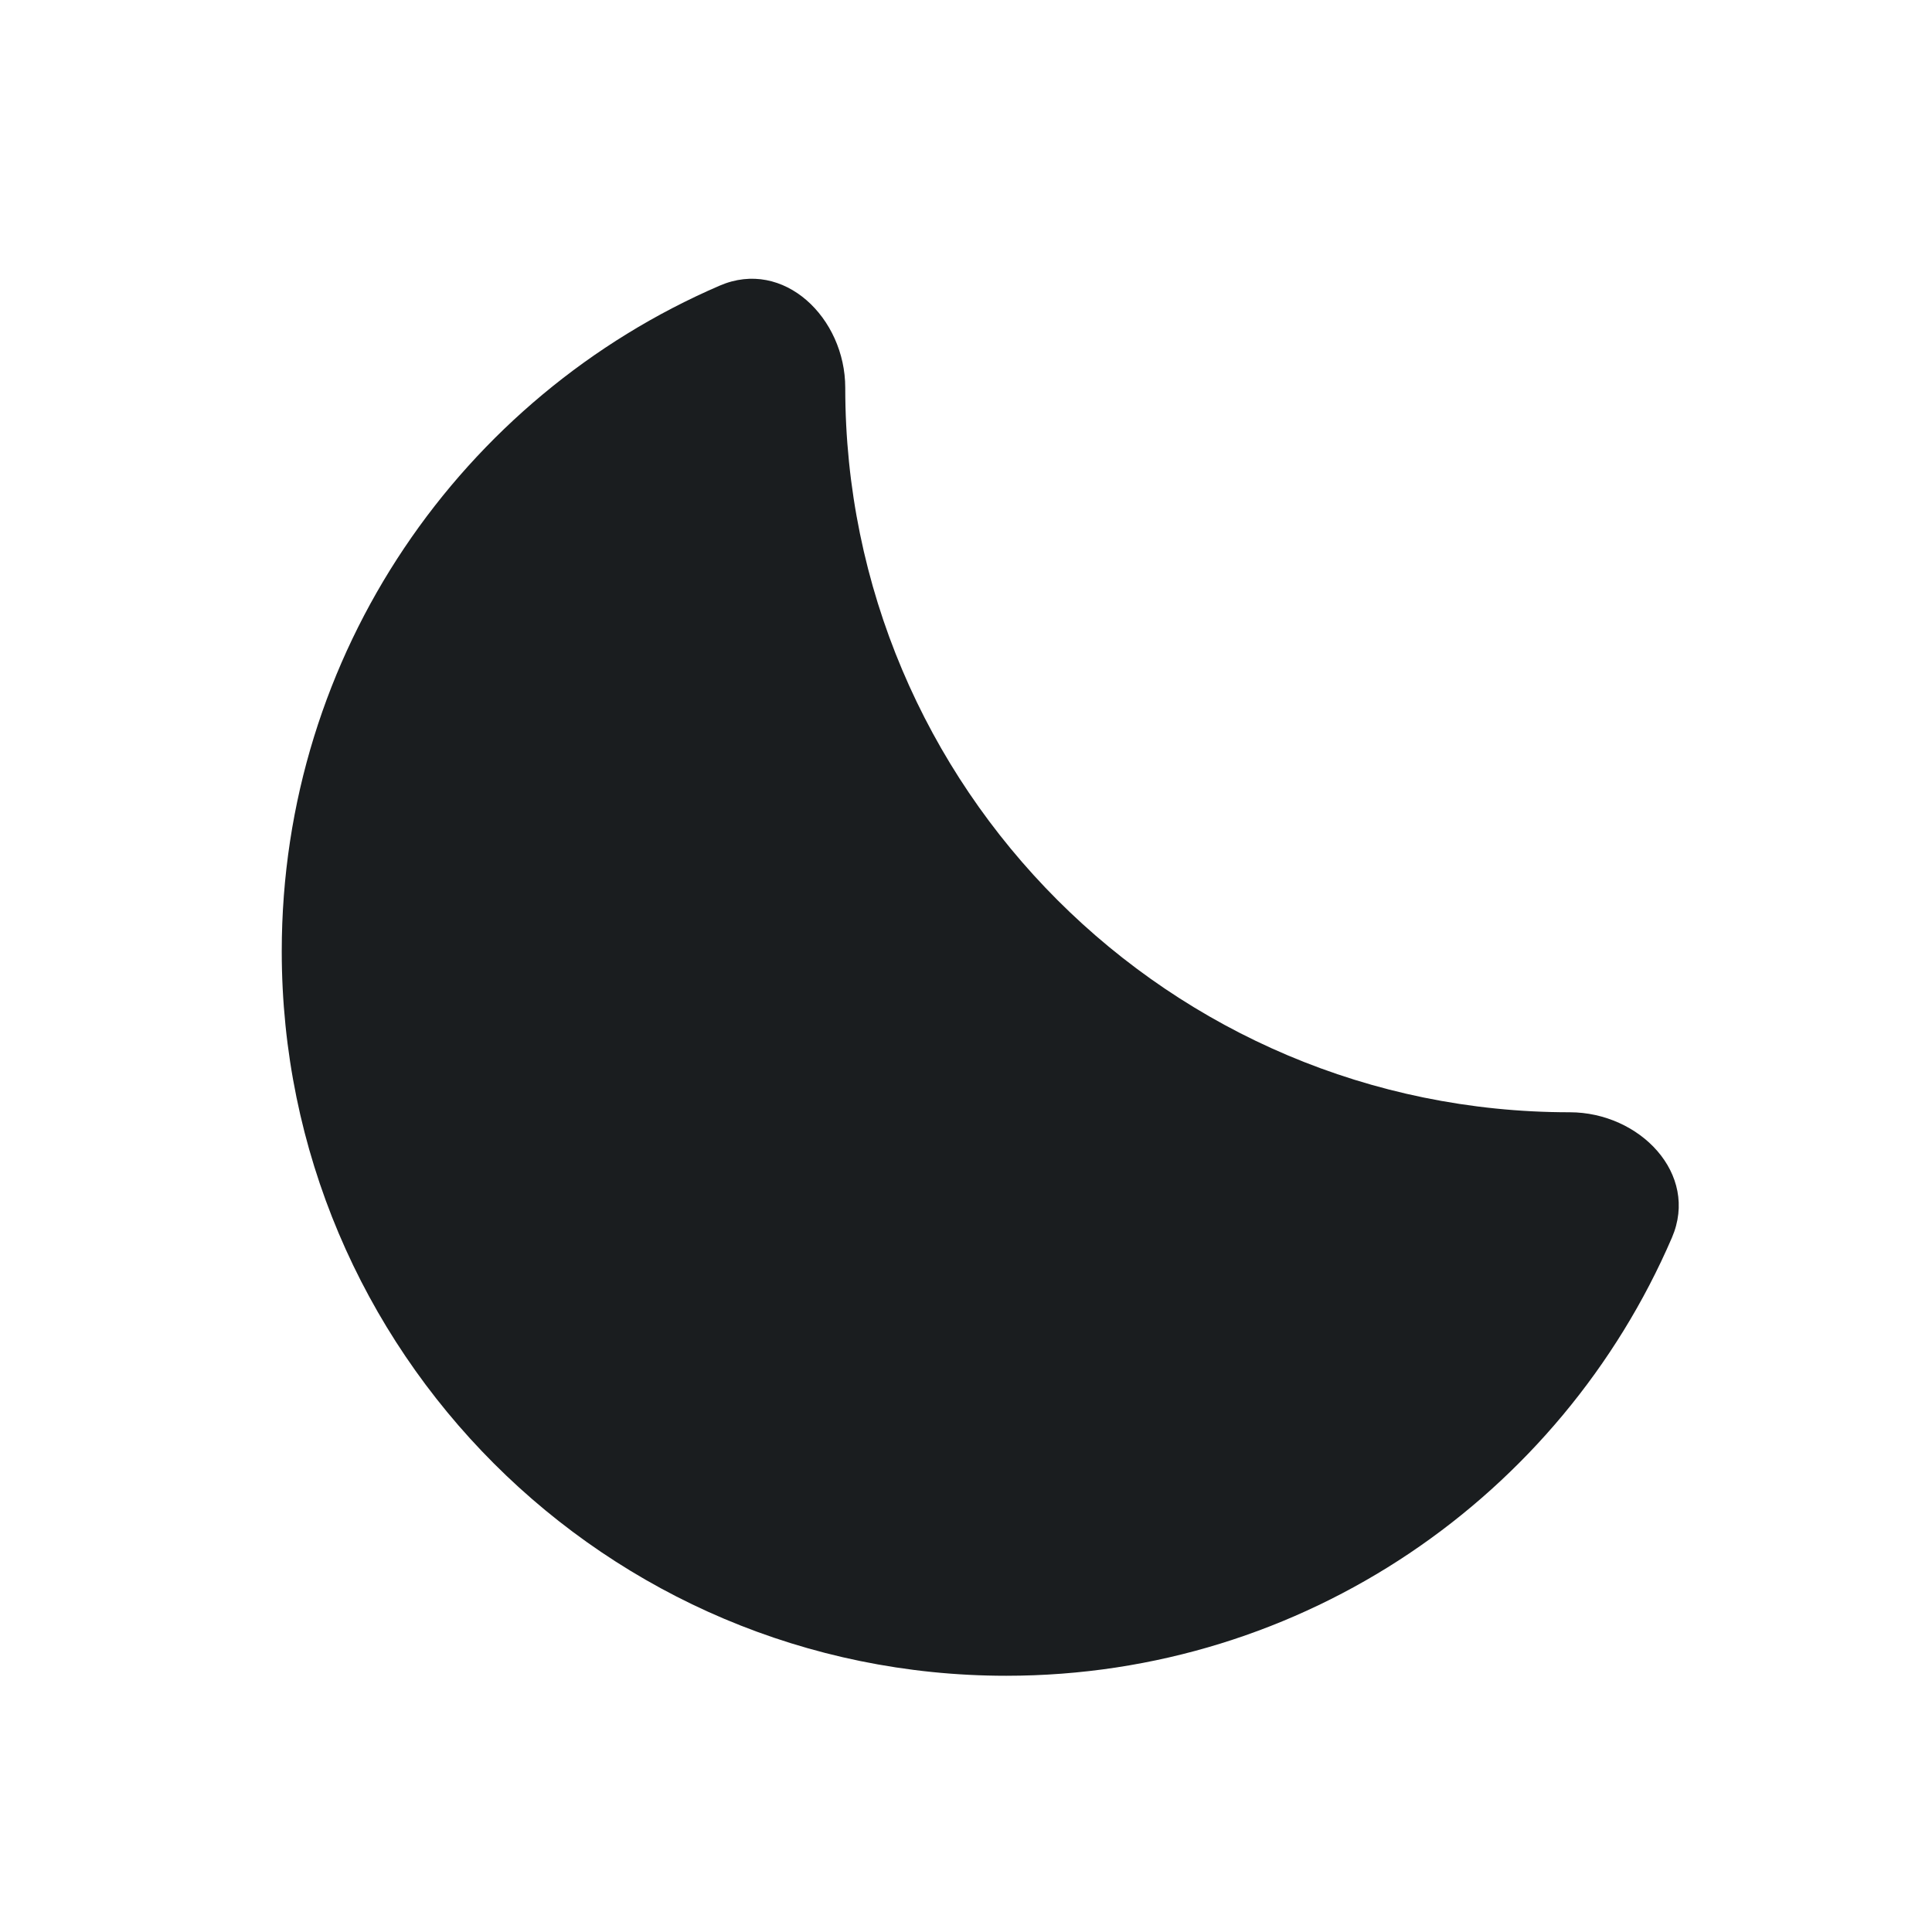 <svg width="24" height="24" viewBox="0 0 24 24" fill="none" xmlns="http://www.w3.org/2000/svg">
<path fill-rule="evenodd" clip-rule="evenodd" d="M20.769 15.375C21.112 14.58 20.366 13.817 19.5 13.817C14.529 13.817 10.5 9.787 10.5 4.817C10.5 3.951 9.737 3.205 8.941 3.548C5.741 4.927 3.5 8.11 3.5 11.817C3.5 16.787 7.529 20.817 12.5 20.817C16.207 20.817 19.39 18.576 20.769 15.375Z" fill="#1A1D1F"/>
</svg>
